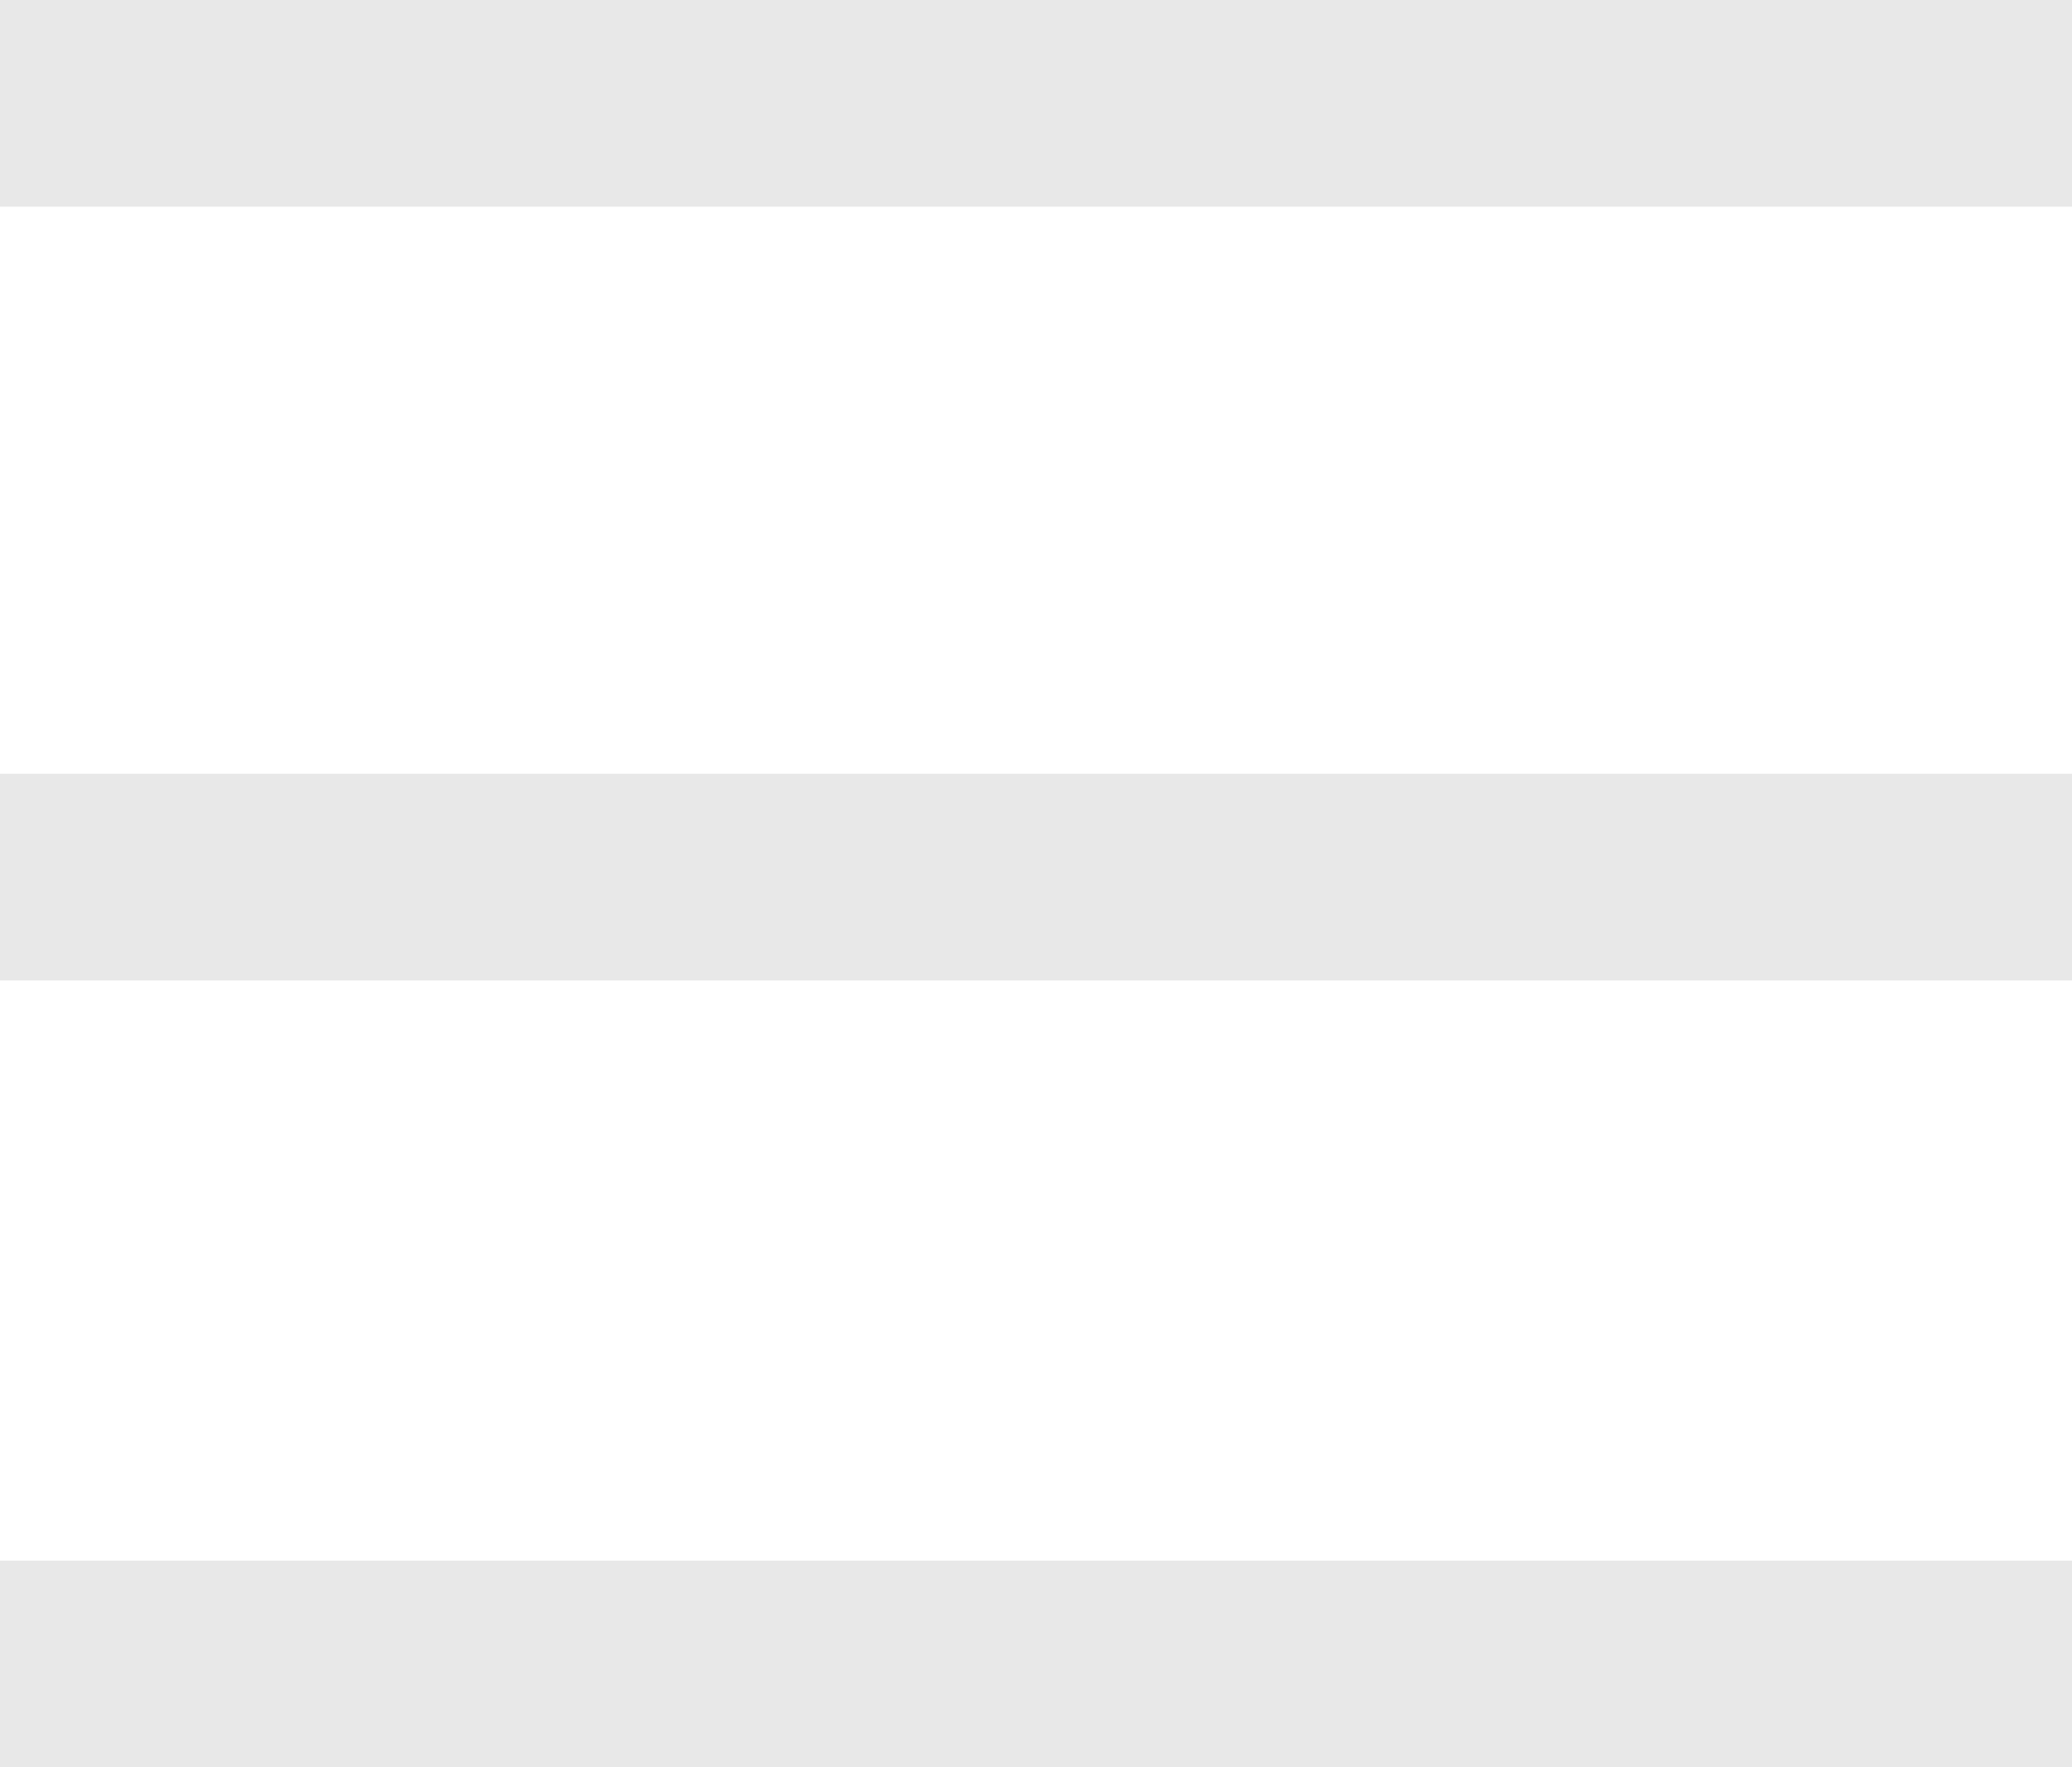 <svg width="34" height="29" viewBox="0 0 34 29" fill="none" xmlns="http://www.w3.org/2000/svg">
<path d="M0 29V25.608H34V29H0ZM0 16.089V12.697H34V16.089H0ZM0 3.392V0H34V3.392H0Z" fill="#E8E8E8"/>
</svg>
